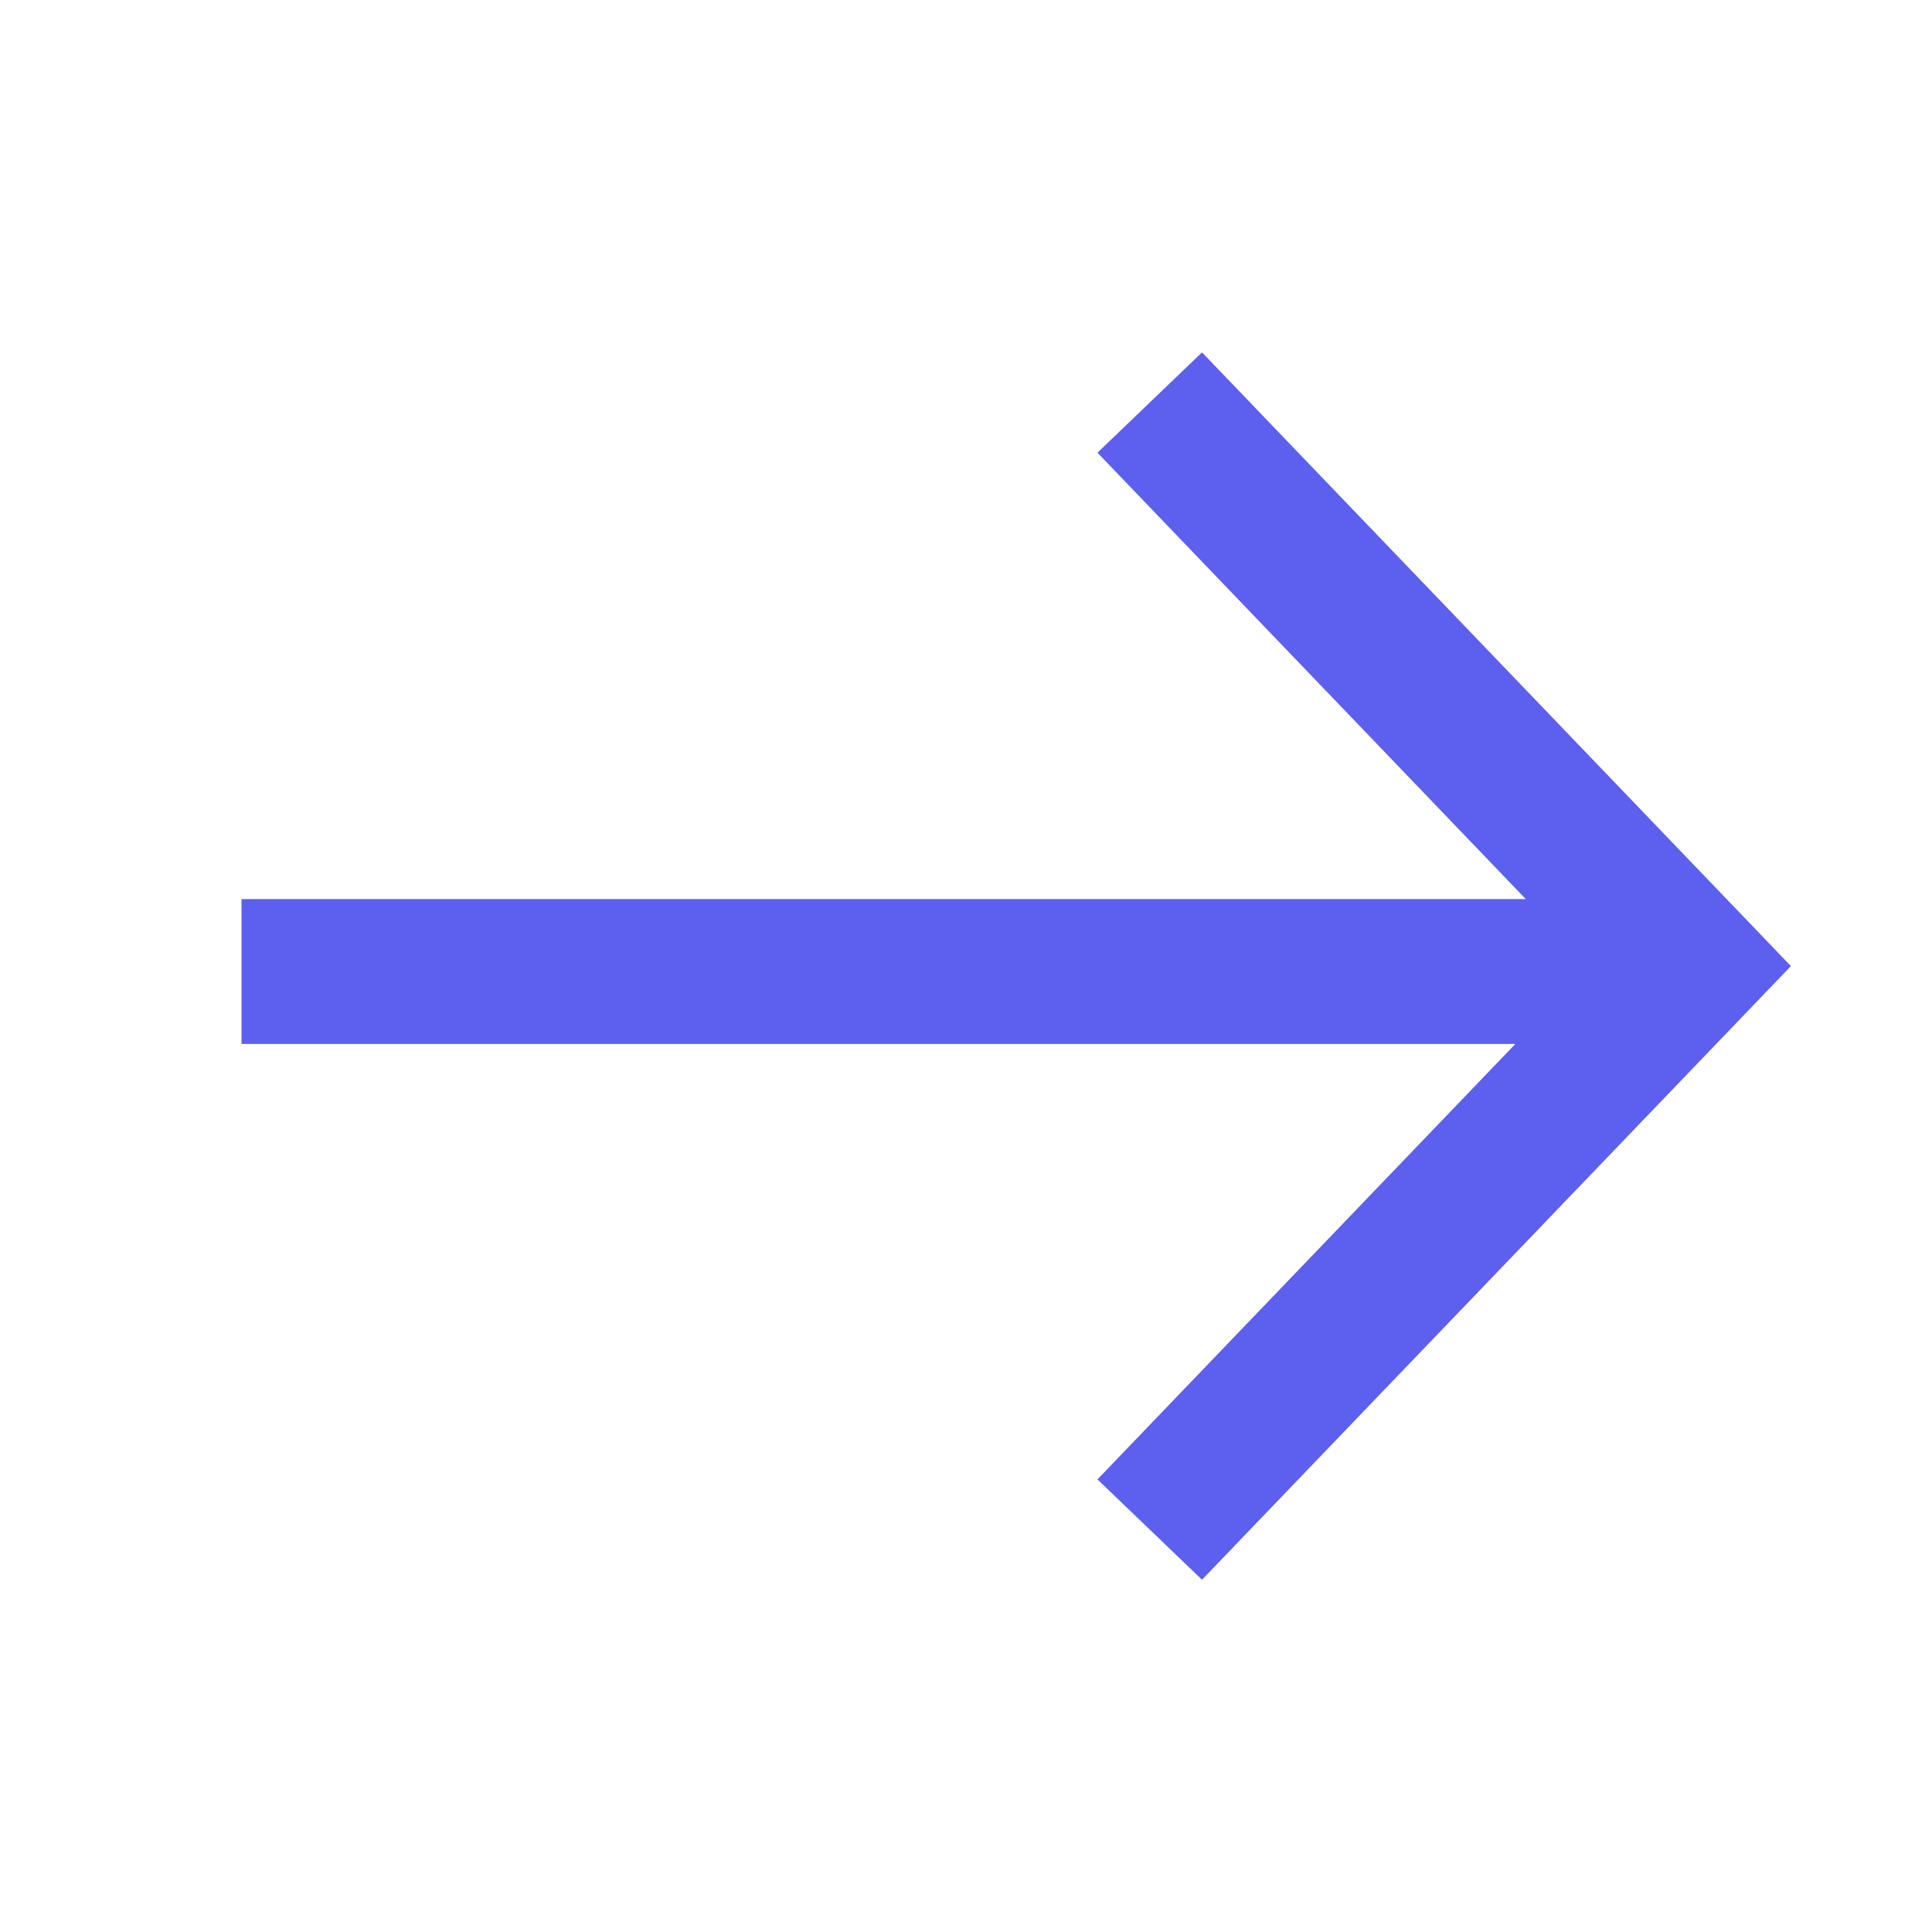 <svg width="20" height="20" viewBox="0 0 20 20" fill="none" xmlns="http://www.w3.org/2000/svg">
<path d="M11.902 15.834L17.5 10.001L11.902 4.167" stroke="#5D5FEF" stroke-width="1.5"/>
<line y1="-0.75" x2="14.777" y2="-0.75" transform="matrix(-1 -8.74228e-08 -8.74228e-08 1 17.277 10.807)" stroke="#5D5FEF" stroke-width="1.5"/>
</svg>
